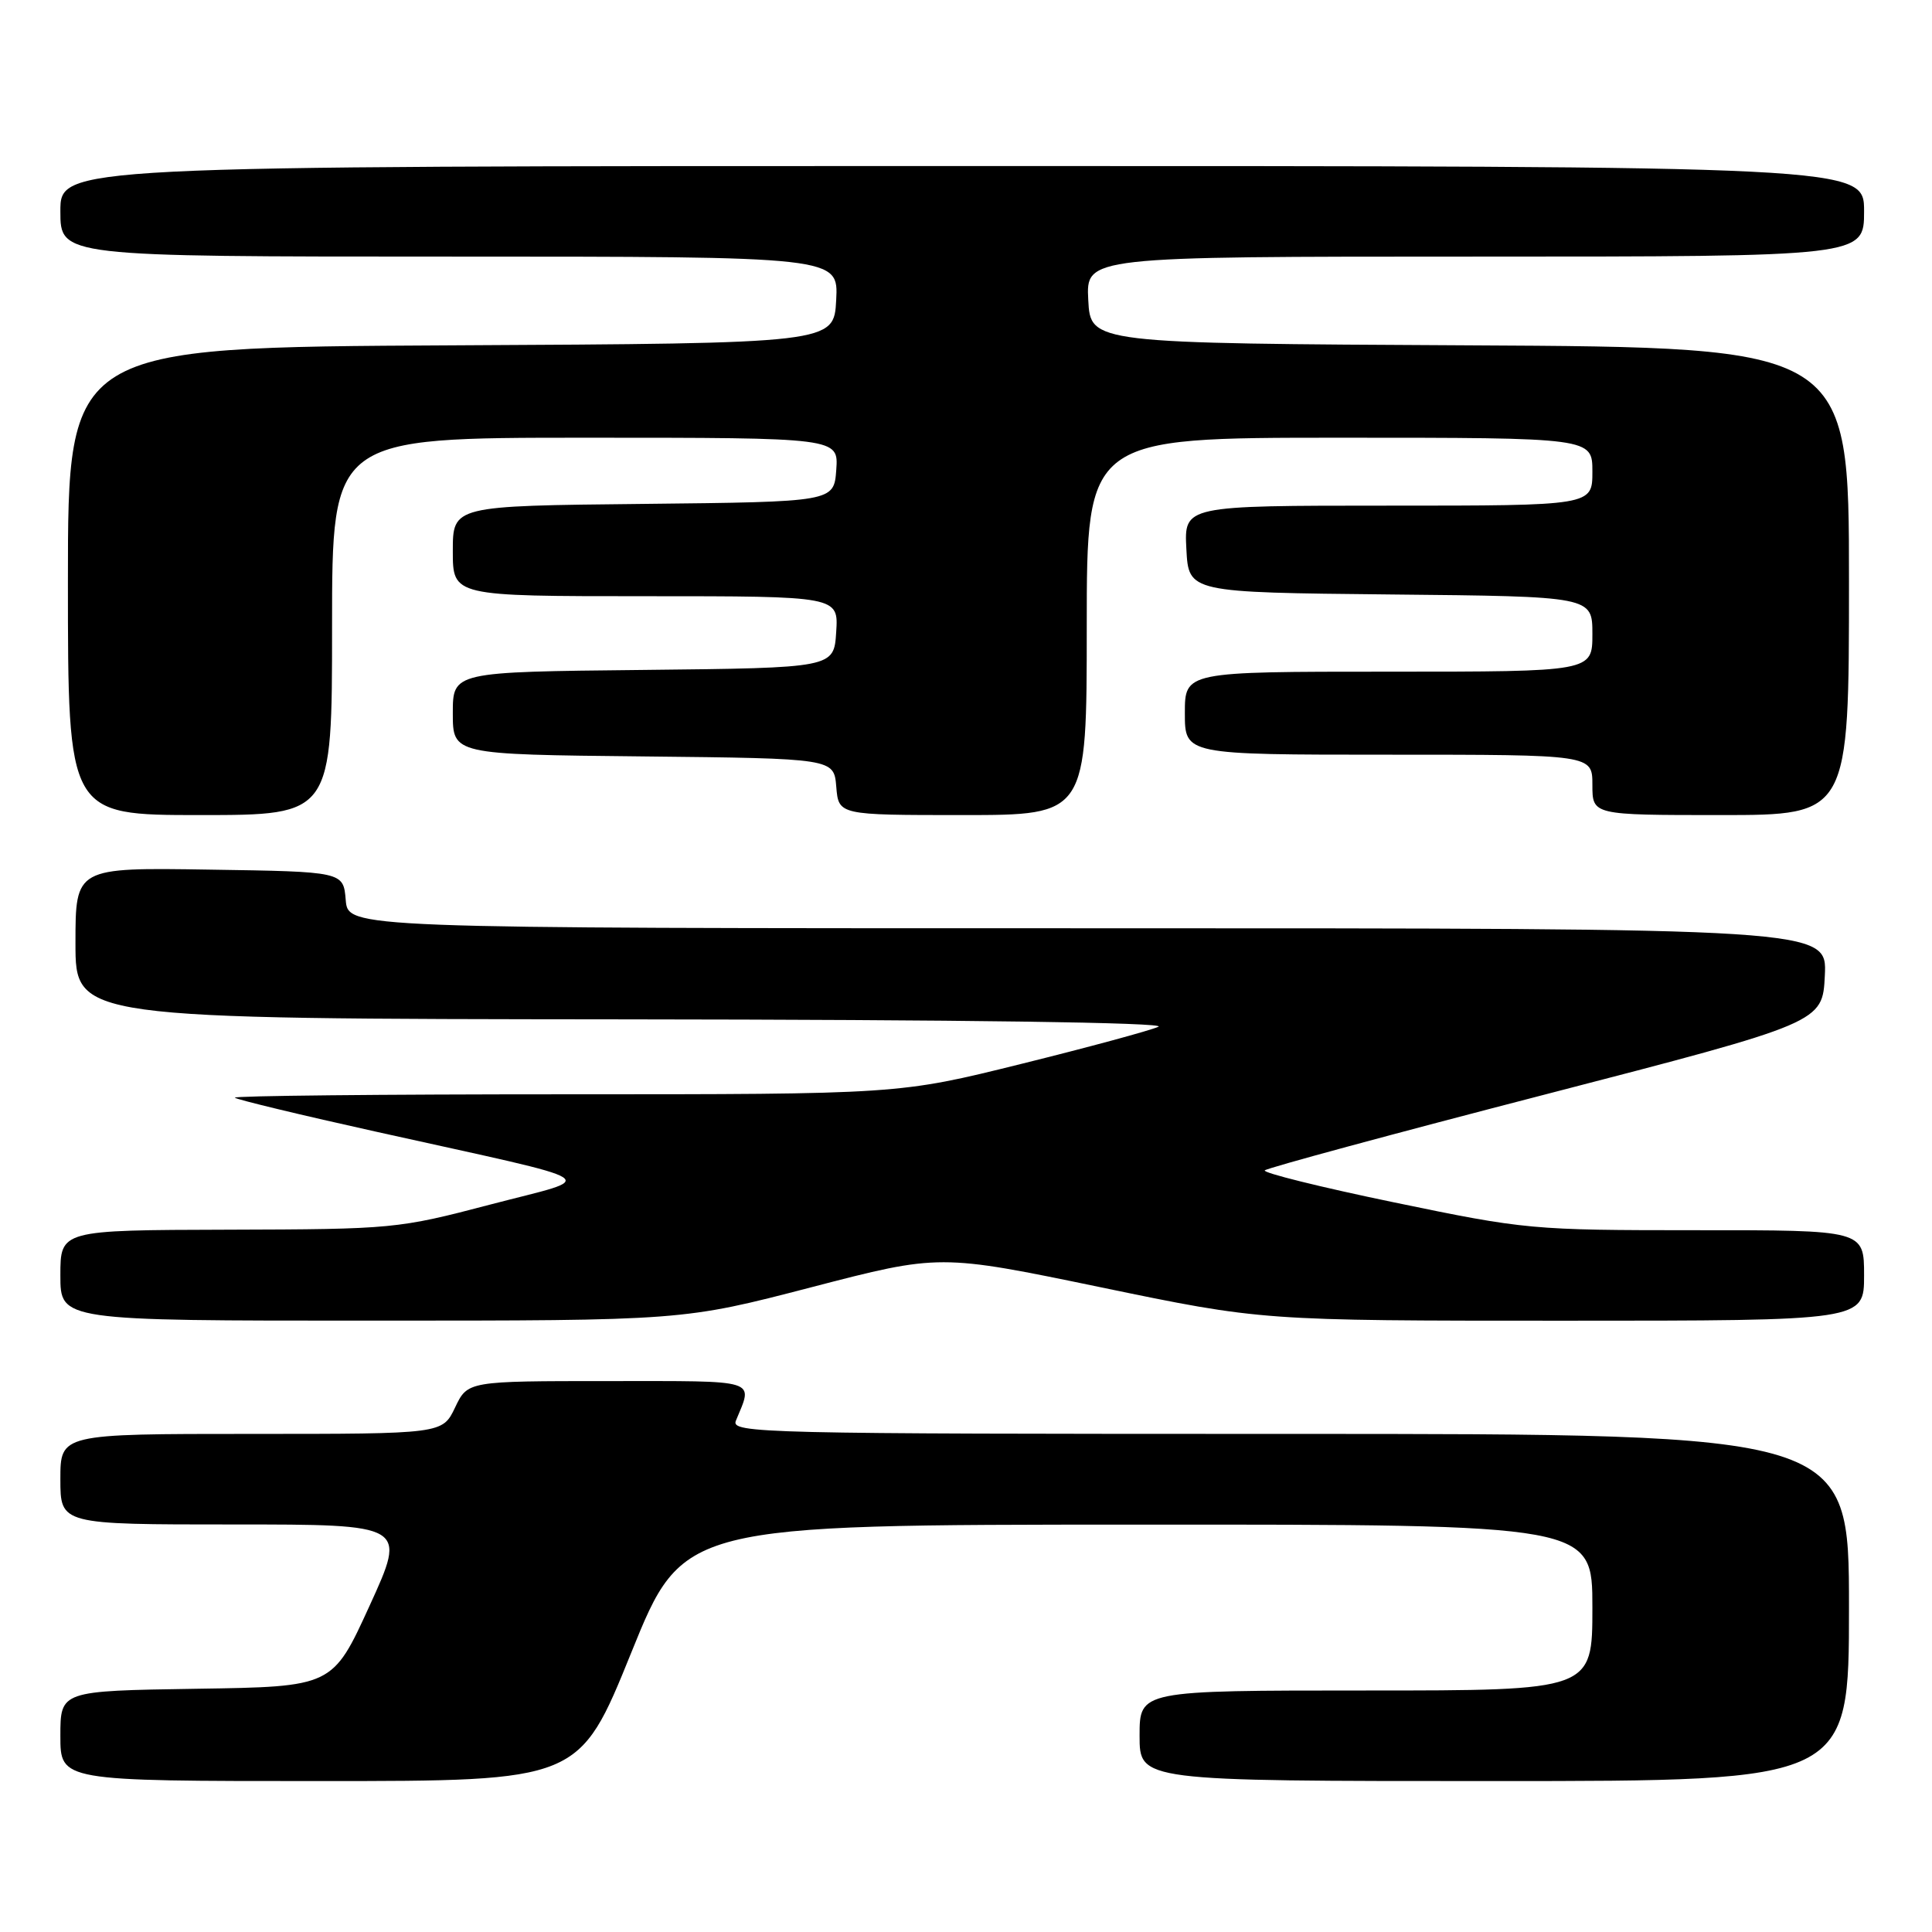 <?xml version="1.0" encoding="UTF-8" standalone="no"?>
<!DOCTYPE svg PUBLIC "-//W3C//DTD SVG 1.1//EN" "http://www.w3.org/Graphics/SVG/1.1/DTD/svg11.dtd" >
<svg xmlns="http://www.w3.org/2000/svg" xmlns:xlink="http://www.w3.org/1999/xlink" version="1.1" viewBox="0 0 256 256">
 <g >
 <path fill="currentColor"
d=" M 83.63 219.02 C 90.50 202.03 90.50 202.03 150.75 202.02 C 211.00 202.00 211.00 202.00 211.00 213.00 C 211.00 224.00 211.00 224.00 181.00 224.00 C 151.00 224.00 151.00 224.00 151.00 230.00 C 151.00 236.00 151.00 236.00 198.00 236.00 C 245.00 236.00 245.00 236.00 245.00 213.00 C 245.00 190.00 245.00 190.00 170.89 190.00 C 100.71 190.00 96.82 189.91 97.51 188.25 C 99.80 182.68 100.84 183.00 80.60 183.00 C 61.97 183.00 61.97 183.00 60.30 186.50 C 58.63 190.00 58.63 190.00 33.31 190.00 C 8.00 190.00 8.00 190.00 8.00 196.00 C 8.00 202.00 8.00 202.00 30.94 202.00 C 53.89 202.00 53.89 202.00 48.98 212.75 C 44.07 223.50 44.07 223.50 26.03 223.77 C 8.00 224.05 8.00 224.05 8.00 230.02 C 8.00 236.00 8.00 236.00 42.38 236.00 C 76.75 236.00 76.75 236.00 83.63 219.02 Z  M 107.50 170.57 C 124.50 166.15 124.50 166.15 145.85 170.57 C 167.19 175.00 167.19 175.00 207.10 175.00 C 247.00 175.00 247.00 175.00 247.00 169.00 C 247.00 163.00 247.00 163.00 224.75 163.01 C 202.98 163.01 202.12 162.93 184.76 159.33 C 175.00 157.31 167.27 155.39 167.59 155.08 C 167.90 154.76 184.66 150.22 204.83 145.00 C 241.50 135.50 241.50 135.50 241.80 129.25 C 242.10 123.00 242.10 123.00 144.11 123.00 C 46.12 123.00 46.12 123.00 45.81 119.25 C 45.50 115.50 45.50 115.50 27.75 115.23 C 10.00 114.95 10.00 114.95 10.00 124.98 C 10.00 135.00 10.00 135.00 82.75 135.07 C 127.45 135.11 154.73 135.49 153.50 136.05 C 152.40 136.55 144.21 138.77 135.29 140.98 C 119.09 145.00 119.09 145.00 74.88 145.00 C 50.56 145.00 30.87 145.20 31.12 145.45 C 31.37 145.70 39.88 147.75 50.03 150.00 C 81.12 156.91 79.43 155.82 64.96 159.61 C 52.74 162.82 52.08 162.88 30.25 162.94 C 8.00 163.00 8.00 163.00 8.00 169.00 C 8.00 175.00 8.00 175.00 49.25 174.99 C 90.50 174.99 90.50 174.99 107.50 170.57 Z  M 44.00 83.00 C 44.00 58.00 44.00 58.00 77.56 58.00 C 111.11 58.00 111.11 58.00 110.81 62.25 C 110.50 66.50 110.50 66.50 85.25 66.77 C 60.00 67.03 60.00 67.03 60.00 73.02 C 60.00 79.00 60.00 79.00 85.55 79.00 C 111.11 79.00 111.11 79.00 110.80 83.75 C 110.50 88.50 110.50 88.50 85.25 88.77 C 60.00 89.03 60.00 89.03 60.00 94.50 C 60.00 99.97 60.00 99.97 85.25 100.23 C 110.50 100.50 110.50 100.50 110.81 104.25 C 111.12 108.00 111.12 108.00 127.56 108.00 C 144.00 108.00 144.00 108.00 144.00 83.00 C 144.00 58.00 144.00 58.00 177.50 58.00 C 211.00 58.00 211.00 58.00 211.00 62.50 C 211.00 67.00 211.00 67.00 183.95 67.00 C 156.90 67.00 156.90 67.00 157.20 72.75 C 157.50 78.50 157.50 78.50 184.25 78.77 C 211.00 79.03 211.00 79.03 211.00 84.02 C 211.00 89.00 211.00 89.00 184.00 89.00 C 157.00 89.00 157.00 89.00 157.00 94.50 C 157.00 100.00 157.00 100.00 184.00 100.00 C 211.00 100.00 211.00 100.00 211.00 104.00 C 211.00 108.00 211.00 108.00 228.00 108.00 C 245.00 108.00 245.00 108.00 245.00 77.01 C 245.00 46.02 245.00 46.02 194.75 45.76 C 144.50 45.50 144.50 45.50 144.20 39.75 C 143.90 34.00 143.90 34.00 195.45 34.00 C 247.00 34.00 247.00 34.00 247.00 28.00 C 247.00 22.00 247.00 22.00 127.50 22.00 C 8.00 22.00 8.00 22.00 8.00 28.00 C 8.00 34.00 8.00 34.00 59.55 34.00 C 111.10 34.00 111.10 34.00 110.80 39.75 C 110.50 45.50 110.50 45.50 59.75 45.76 C 9.00 46.02 9.00 46.02 9.00 77.01 C 9.00 108.00 9.00 108.00 26.50 108.00 C 44.00 108.00 44.00 108.00 44.00 83.00 Z "/>
</g>
</svg>